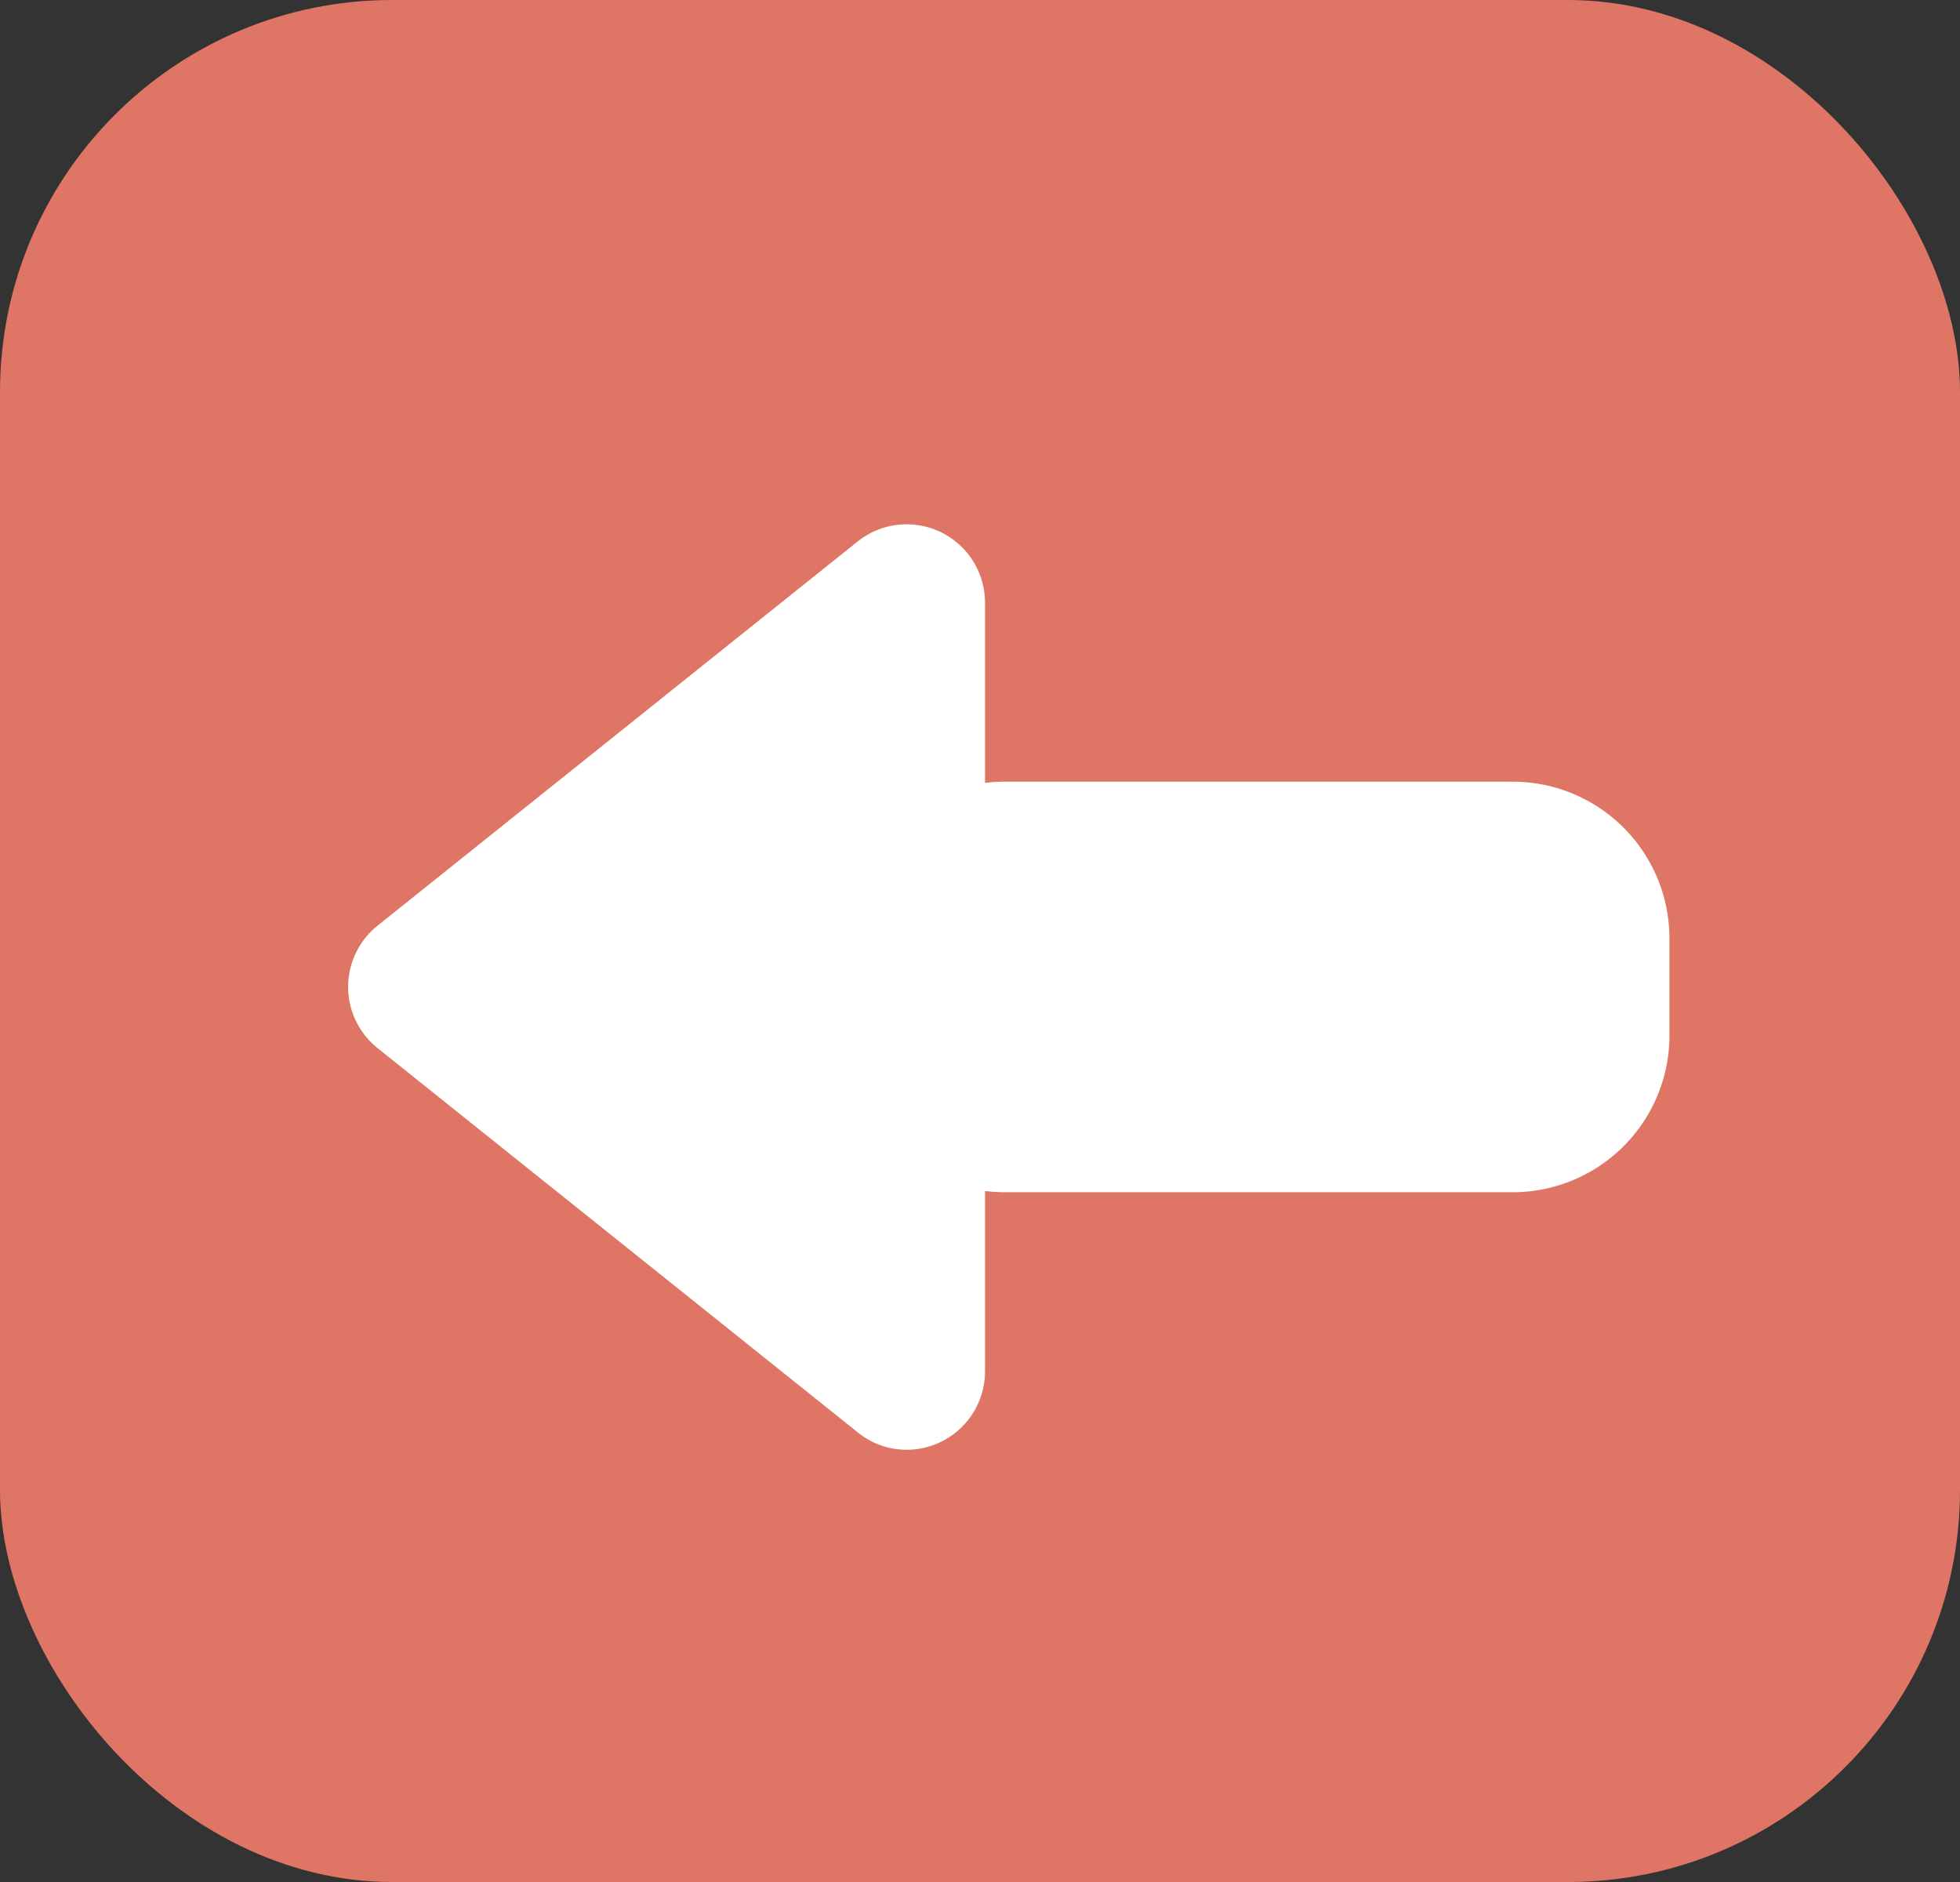 <svg xmlns="http://www.w3.org/2000/svg" width="25" height="24" viewBox="0 0 25 24">
  <rect x="0" y="0" width="25" height="24" fill="#333333" stroke="none"/>
  <g id="グループ_4" data-name="グループ 4" transform="translate(-38 -43)">
    <rect id="長方形_44" data-name="長方形 44" width="25" height="24" rx="5" transform="translate(38 43)" fill="#df7564"/>
    <path id="合体_1" data-name="合体 1" d="M6.578,11.722.452,6.821a1,1,0,0,1,0-1.562L6.578.358A1,1,0,0,1,8.2,1.139v2.3a2.019,2.019,0,0,1,.255-.016H14.93a2,2,0,0,1,2,2V6.659a2,2,0,0,1-2,2H8.457A2.019,2.019,0,0,1,8.2,8.643v2.3a1,1,0,0,1-1,1A.983.983,0,0,1,6.578,11.722Z" transform="translate(42.364 49.545)" fill="#fff"/>
  </g>
</svg>
